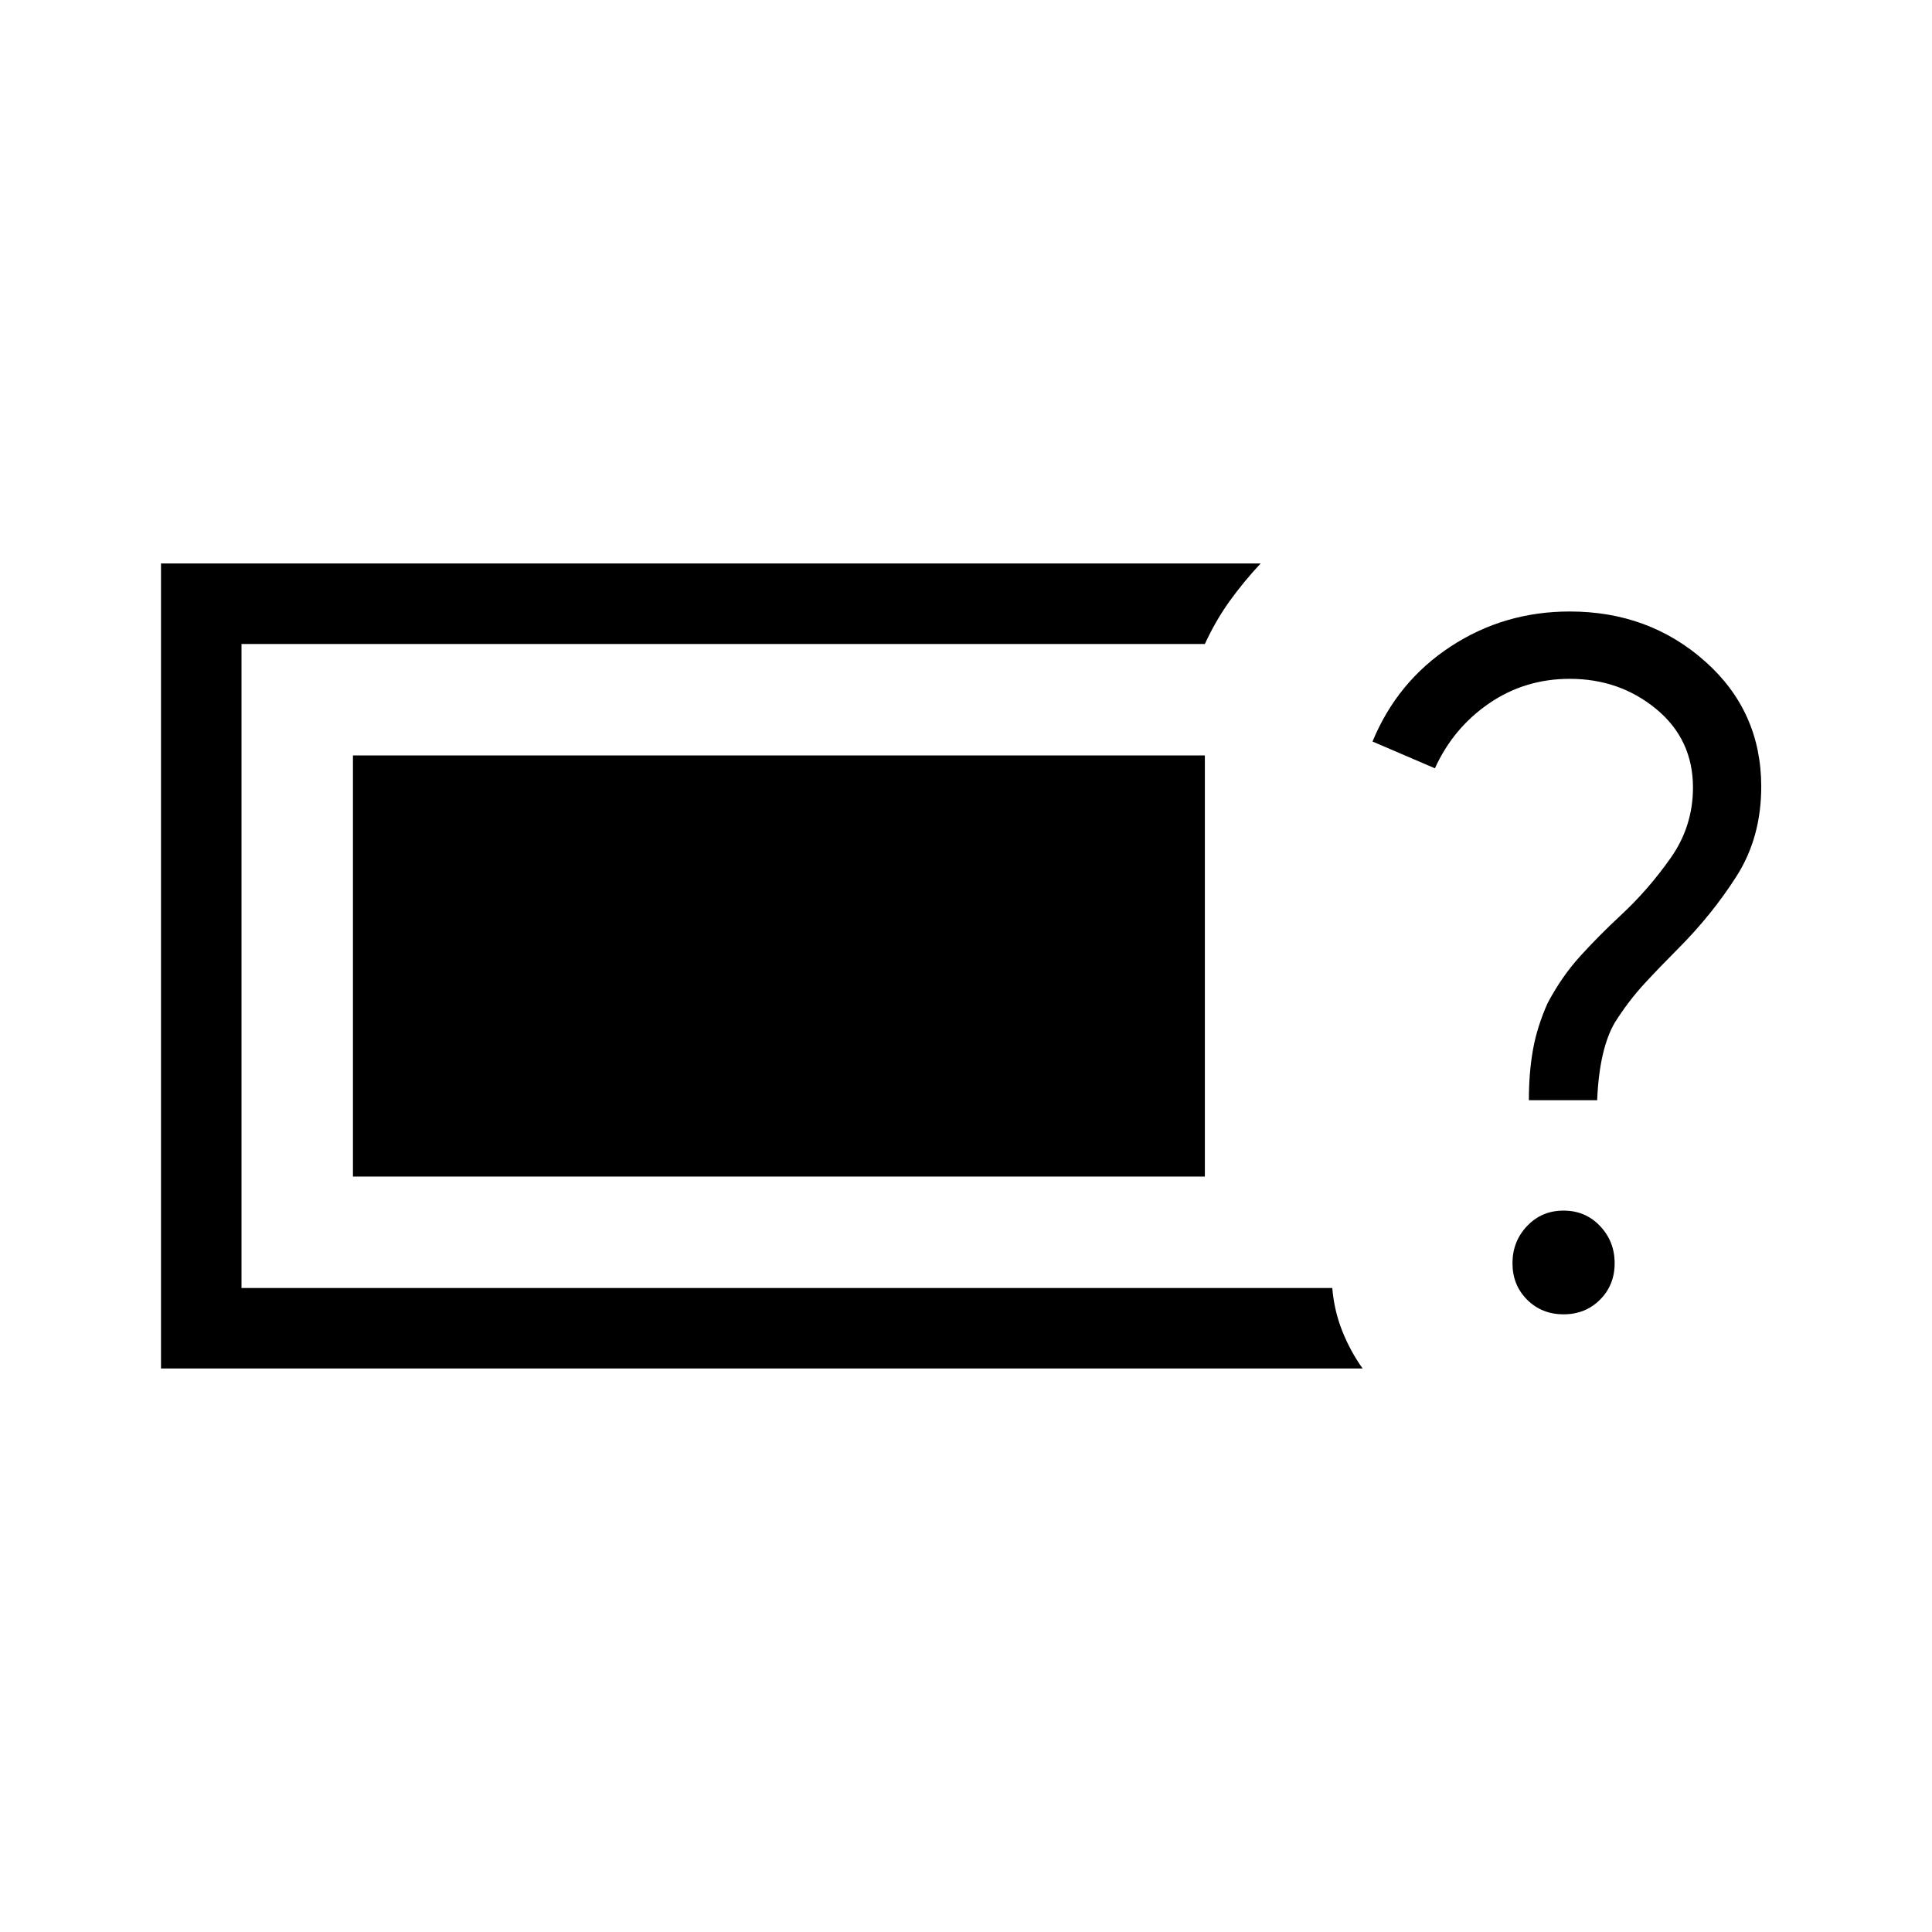 <svg xmlns="http://www.w3.org/2000/svg" height="24" viewBox="0 -960 960 960" width="24"><path d="M80-280v-400h546.38q-8.46 9.08-15.38 18.69-6.92 9.62-12.31 21.31H120v320h542q.92 11.15 4.92 21.27 4 10.11 10.16 18.73H80Zm696.92-26.92q-10.84 0-18.11-7.27t-7.27-18.12q0-10.84 7.27-18.5 7.27-7.65 18.11-7.65 10.85 0 18.12 7.65 7.27 7.66 7.27 18.5 0 10.85-7.27 18.12-7.27 7.27-18.12 7.27Zm-17.23-106.39q0-13.69 2.04-25.11 2.04-11.43 7.27-23.12 7-13.23 16.19-23.34 9.19-10.12 20.19-20.35 13.54-12.54 24.7-28.35 11.15-15.8 11.15-35.11 0-23.85-18.19-38.93-18.19-15.07-43.04-15.07-22.31 0-40.12 12.23-17.8 12.23-26.88 32.23l-31-13.31q12.31-29.84 38.85-47.23 26.53-17.38 59.15-17.38 39.38 0 67.27 24.8 27.88 24.81 27.88 62.2 0 25.3-12.27 44.53-12.26 19.24-29.26 36.24-8.47 8.46-16.43 17.07-7.96 8.62-14.73 19.31-7.77 13.23-8.84 38.69h-33.93Zm-584.31 37.93v-209.24h423.31v209.24H175.38Z"/></svg>